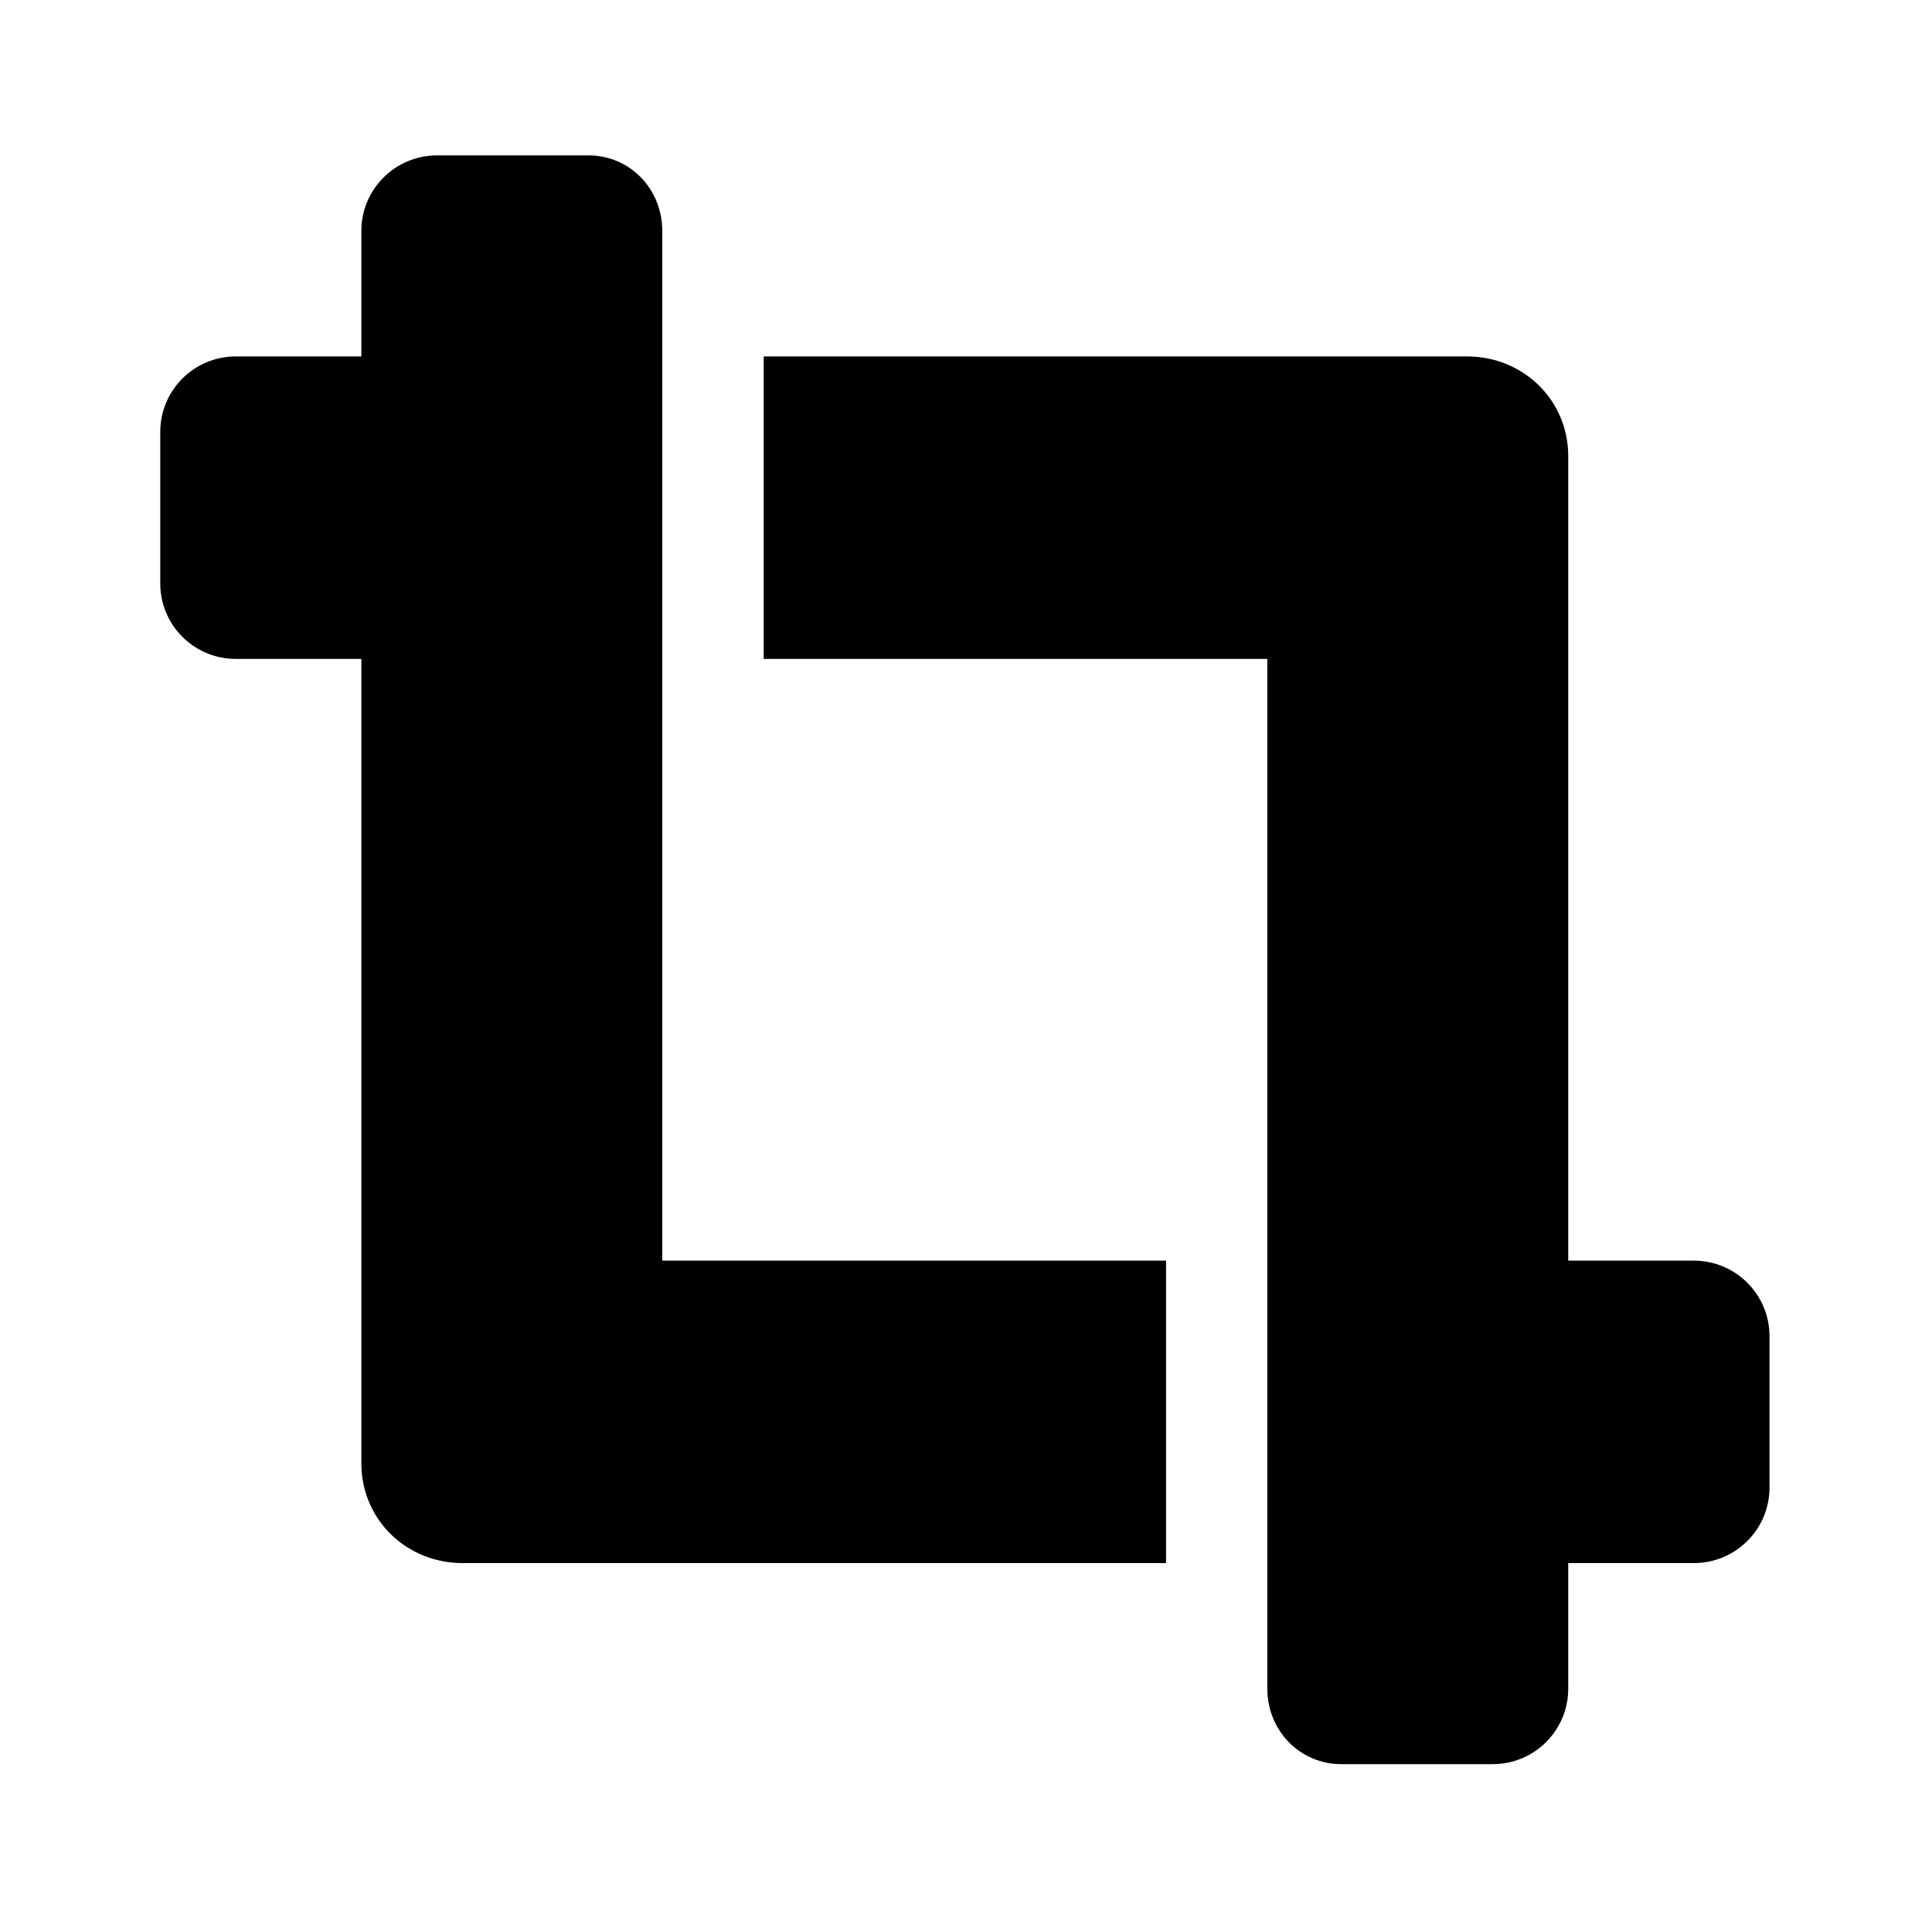 <?xml version='1.0' encoding='UTF-8'?>
<!-- This file was generated by dvisvgm 2.13.3 -->
<svg version='1.1' xmlns='http://www.w3.org/2000/svg' xmlns:xlink='http://www.w3.org/1999/xlink' viewBox='-193.083 -193.083 32.08 32'>
<title>\faCrop*</title>
<desc Packages=''/>
<defs>
<path id='g0-236' d='M9.494-1.873H8.717V-6.854C8.717-7.203 8.438-7.472 8.09-7.472H3.736V-5.599H6.854V.777C6.854 1.036 7.054 1.245 7.313 1.245H8.249C8.508 1.245 8.717 1.036 8.717 .777V0H9.494C9.753 0 9.963-.209 9.963-.468V-1.405C9.963-1.664 9.753-1.873 9.494-1.873ZM3.108-8.249C3.108-8.508 2.909-8.717 2.65-8.717H1.714C1.455-8.717 1.245-8.508 1.245-8.249V-7.472H.468C.209-7.472 0-7.263 0-7.004V-6.067C0-5.808 .209-5.599 .468-5.599H1.245V-.618C1.245-.269 1.524 0 1.873 0H6.227V-1.873H3.108V-8.249Z'/>
</defs>
<g id='page1' transform='scale(2.682)'>
<use x='-71' y='-62.313' xlink:href='#g0-236'/>
</g>
</svg>
